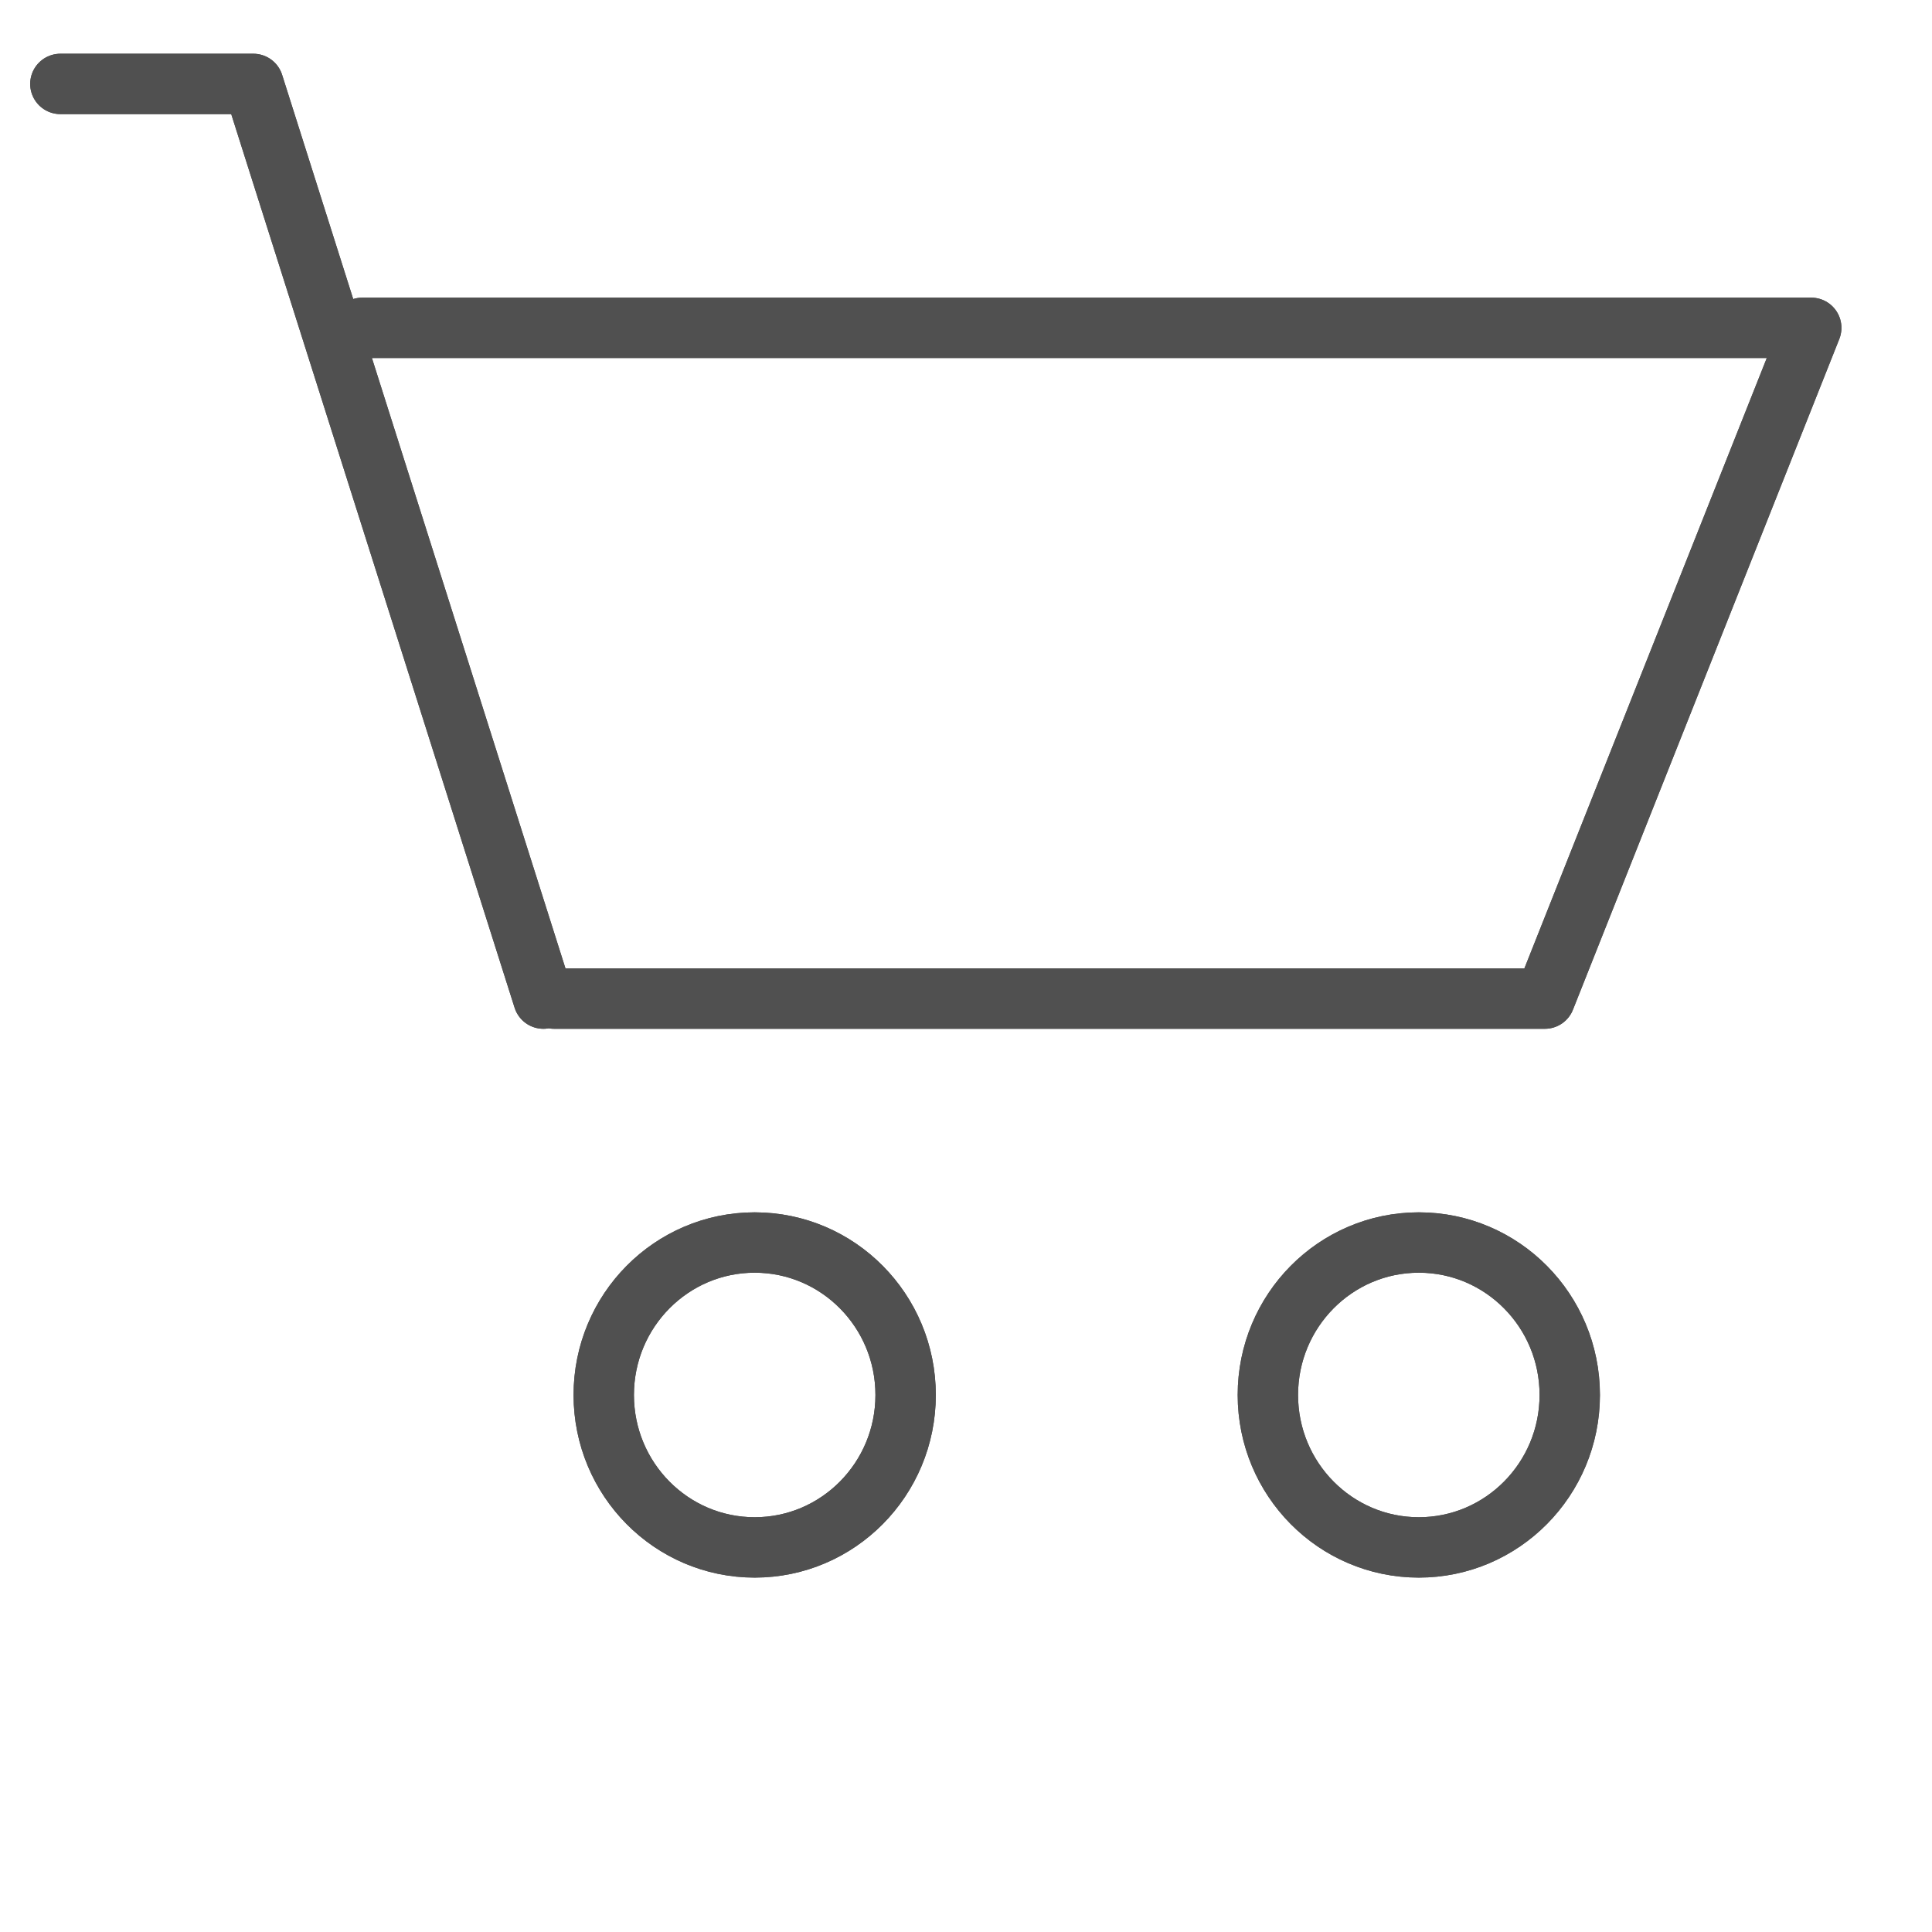<svg fill="none" width="64" height="64" viewBox="0 0 32 32" class=" vtex-minicart-2-x-cartIcon" xmlns="http://www.w3.org/2000/svg" xmlns:xlink="http://www.w3.org/1999/xlink">
<use href="#hpa-cart" xlink:href="#hpa-cart">



<g id="hpa-cart">
      <g fill="none" fill-rule="evenodd" stroke-linecap="round" stroke-linejoin="round">
        <g stroke="#505050">
          <g>
            <g>
              <path
                d="M8.177 15.15L24.588 15.15 29 4.04 5 4.04M0 0L3.196 0 8 15.15M14 21.715c0 1.395-1.12 2.525-2.5 2.525S9 23.11 9 21.715s1.12-2.525 2.5-2.525 2.5 1.13 2.5 2.525zM25 21.715c0 1.395-1.12 2.525-2.5 2.525S20 23.11 20 21.715s1.12-2.525 2.5-2.525 2.5 1.13 2.5 2.525z"
                transform="translate(-1300 -38) translate(1301 39.39)" />
            </g>
          </g>
        </g>
      </g>
    </g>


</use></svg>
